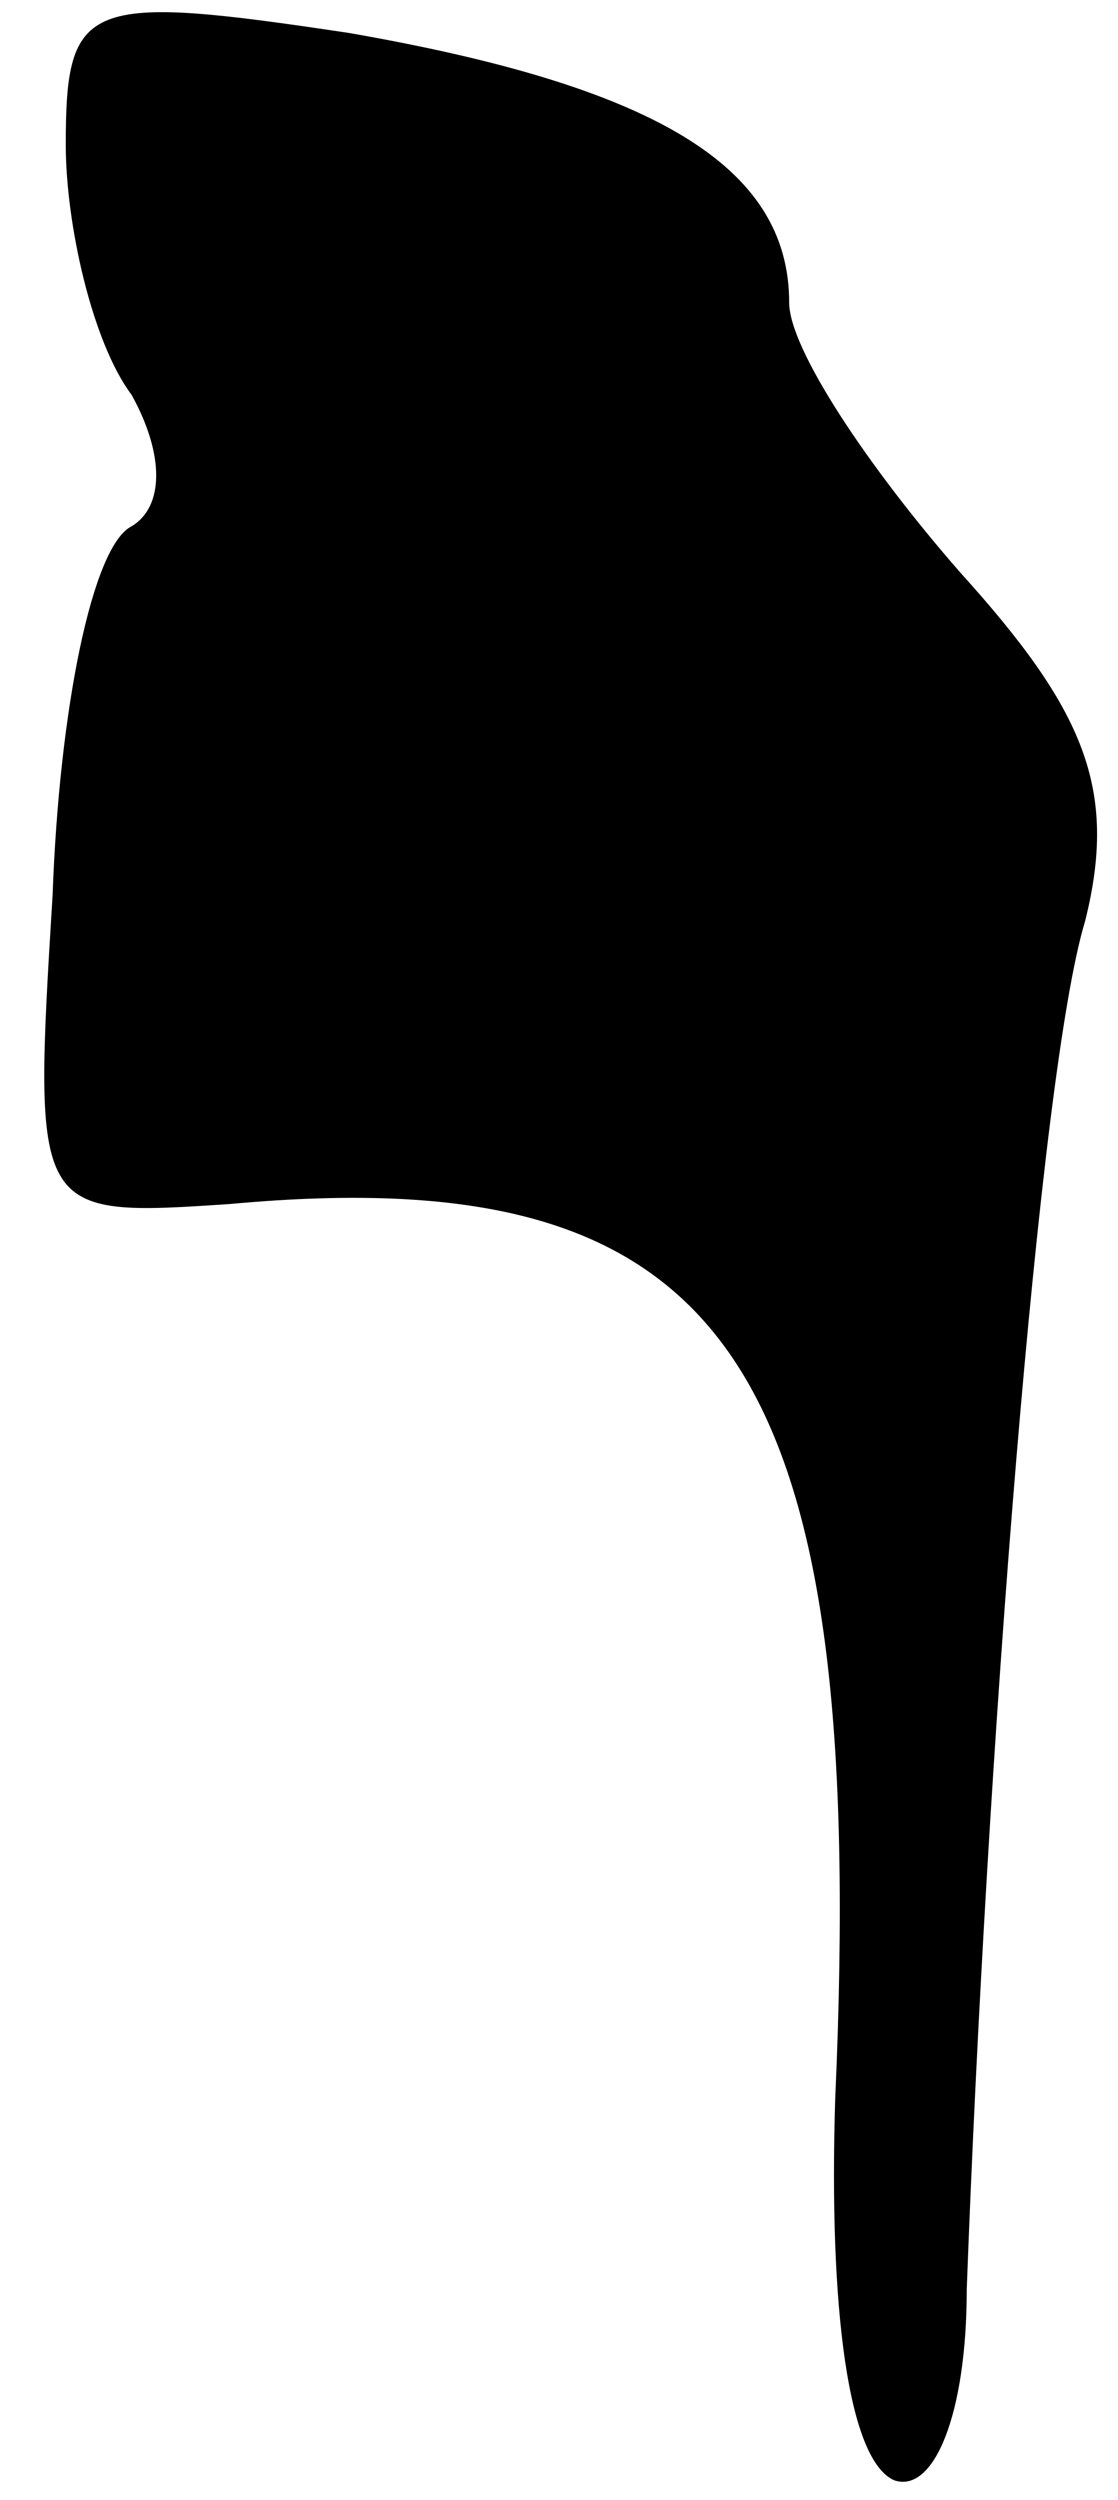 <?xml version="1.0" standalone="no"?>
<!DOCTYPE svg PUBLIC "-//W3C//DTD SVG 20010904//EN"
 "http://www.w3.org/TR/2001/REC-SVG-20010904/DTD/svg10.dtd">
<svg version="1.0" xmlns="http://www.w3.org/2000/svg"
 width="17pt" height="38pt" viewBox="0 0 17 38"
 preserveAspectRatio="xMidYMid meet">
<g transform="translate(0,38) scale(0.1,-0.1)"
fill="#000000" stroke="none">
<path fill="#000000" stroke="none" d="M10 358 c0 -12 4 -30 10 -38 5 -9 5
-17 0 -20 -6 -3 -11 -28 -12 -56 -3 -49 -3 -49 27 -47 76 7 97 -24 92 -136 -1
-32 2 -55 9 -58 6 -2 11 10 11 29 3 81 11 185 18 208 5 20 0 32 -19 53 -14 16
-26 34 -26 41 0 21 -21 33 -67 41 -40 6 -43 5 -43 -17z"/>
</g>
</svg>
